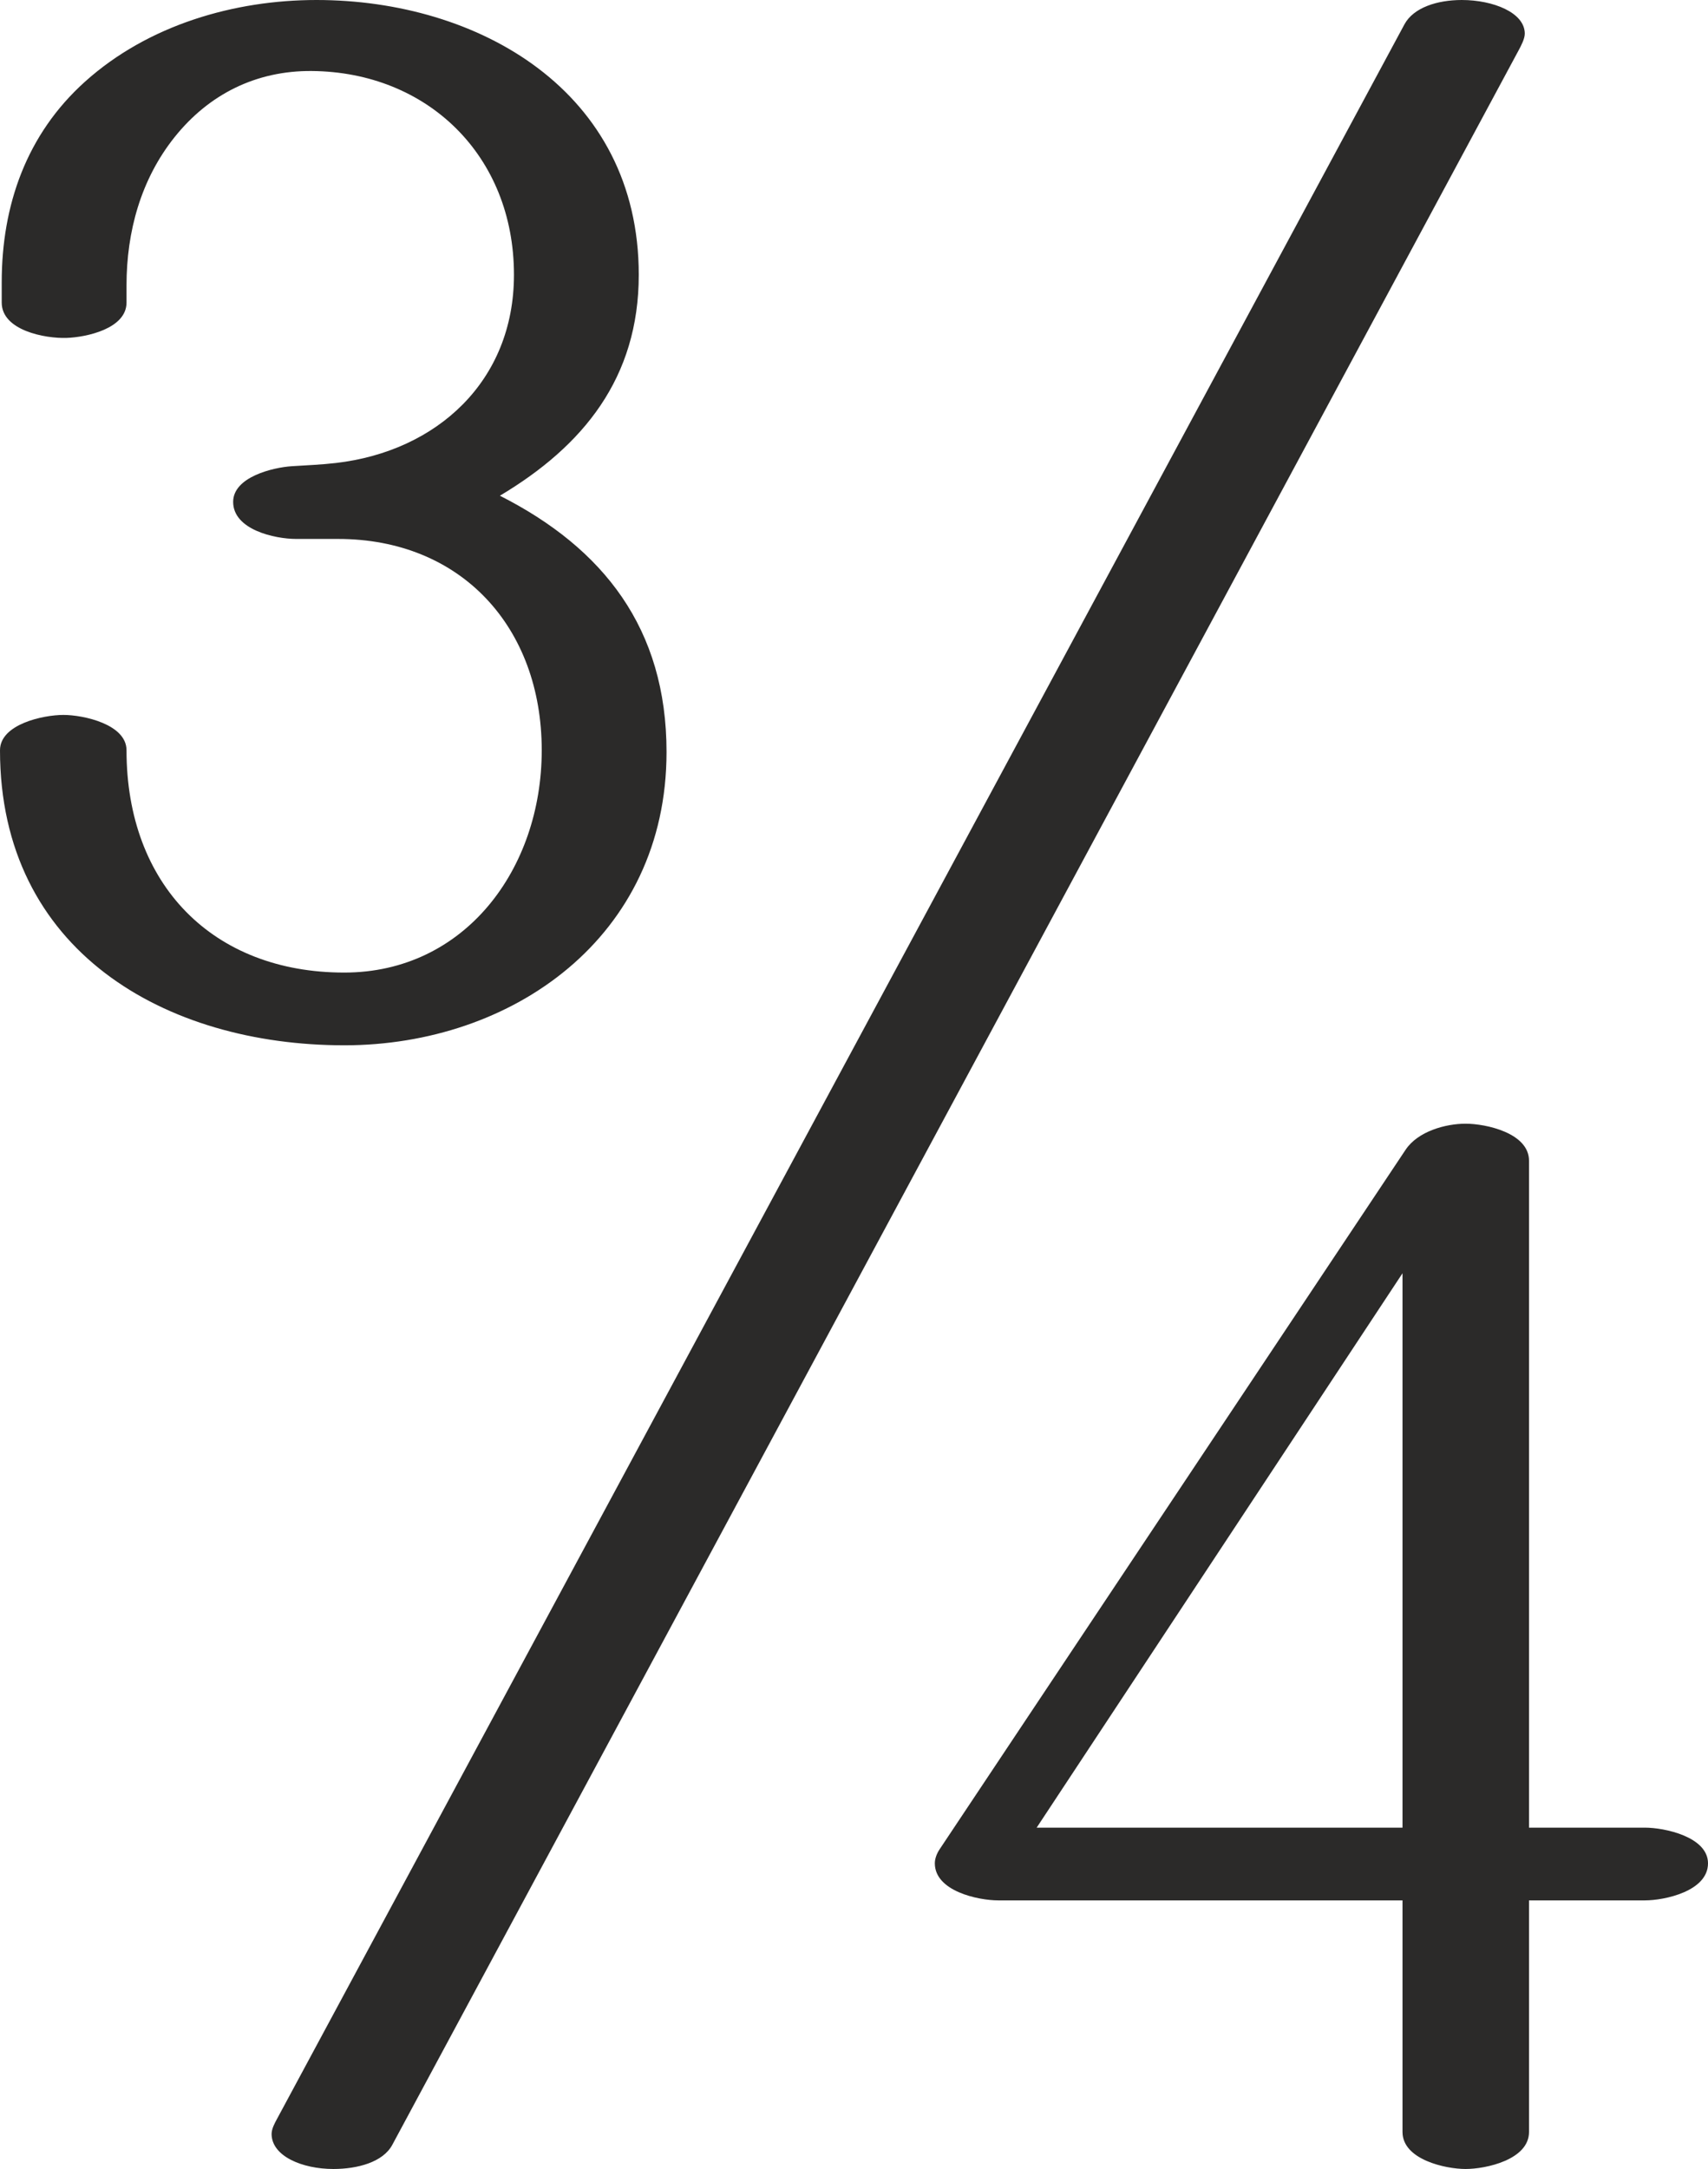 <?xml version="1.0" encoding="UTF-8"?>
<!DOCTYPE svg PUBLIC "-//W3C//DTD SVG 1.1//EN" "http://www.w3.org/Graphics/SVG/1.1/DTD/svg11.dtd">
<!-- Creator: CorelDRAW 2020 (64-Bit) -->
<svg xmlns="http://www.w3.org/2000/svg" xml:space="preserve" width="292.894mm" height="371.74mm" version="1.1" style="shape-rendering:geometricPrecision; text-rendering:geometricPrecision; image-rendering:optimizeQuality; fill-rule:evenodd; clip-rule:evenodd"
viewBox="0 0 29289.38 37173.96"
 xmlns:xlink="http://www.w3.org/1999/xlink"
 xmlns:xodm="http://www.corel.com/coreldraw/odm/2003">
 <defs>
  <style type="text/css">
   <![CDATA[
    .fil0 {fill:#2B2A29;fill-rule:nonzero}
   ]]>
  </style>
 </defs>
 <g id="Layer_x0020_1">
  <path class="fil0" d="M5903.15 17915.25c2881.02,0 5526.85,-1852.09 5526.85,-5027.09 0,-2116.66 -1081.85,-3492.5 -2857.5,-4392.08 1428.75,-852.55 2381.25,-2016.71 2381.25,-3786.48 0,-3151.48 -2751.67,-4709.59 -5526.85,-4709.59 -1405.23,0 -2884.97,425.49 -3968.75,1399.36 -1003.49,901.72 -1428.75,2116.67 -1428.75,3439.58l0 346.9c0,476.82 741.04,617.83 1111.25,605.6 341.64,-11.29 1028.93,-158.75 1028.93,-605.6l0 -293.98c0,-923.11 246.79,-1818.09 823.15,-2540 587.83,-736.28 1399.39,-1142.39 2351.85,-1134.77 1987.39,15.9 3468.99,1452.27 3468.99,3492.5 0,1824.04 -1323.14,3024.76 -3052.69,3225.64 -248.55,28.86 -497.94,38.42 -757.32,55.19 -317.7,20.54 -1005.41,182.27 -1005.41,611.48 0,476.25 711.43,635 1081.85,635l717.32 0c2109.87,0 3492.5,1511.9 3492.5,3621.85 0,2040.24 -1322.92,3810 -3386.67,3810 -2251.9,0 -3733.57,-1505.18 -3733.57,-3810 0,-446.85 -740.83,-605.6 -1081.85,-605.6 -346.9,0 -1087.73,158.75 -1087.73,605.6 0,3439.59 2833.98,5056.49 5903.15,5056.49zm19229.33 19258.72c346.9,0 1087.73,-158.75 1087.73,-635l0 -3968.75 1987.31 0c341.02,0 1081.86,-158.75 1081.86,-635 0,-452.74 -740.85,-611.49 -1081.86,-611.49l-1987.31 0 0 -11430c0,-476.25 -740.83,-635 -1087.73,-635 -341.02,0 -817.32,129.34 -1028.94,446.86l-7990.42 11988.56c-48.47,72.72 -82.31,158.75 -82.31,241.07 0,476.25 740.83,635 1087.73,635l6932.09 0 0 3968.75c0,476.24 740.83,635 1081.85,635zm-1081.85 -5850.24l-6273.57 0 6273.57 -9501.48 0 9501.48zm-17323.67 5436.6l19314.16 -35896.41c42.58,-79.15 106.26,-198.58 106.26,-287.34 0,-360.68 -542.52,-576.56 -1080.36,-576.56 -419.04,0 -827.89,129.04 -983.39,417.78l-19336 35902.62c-36.46,67.71 -91.61,166.54 -90.3,257.61 5.48,378.55 528.91,595.92 1059.62,595.93 411.7,0.01 849.85,-115.97 1010.01,-413.63z"/>
 </g>
</svg>
